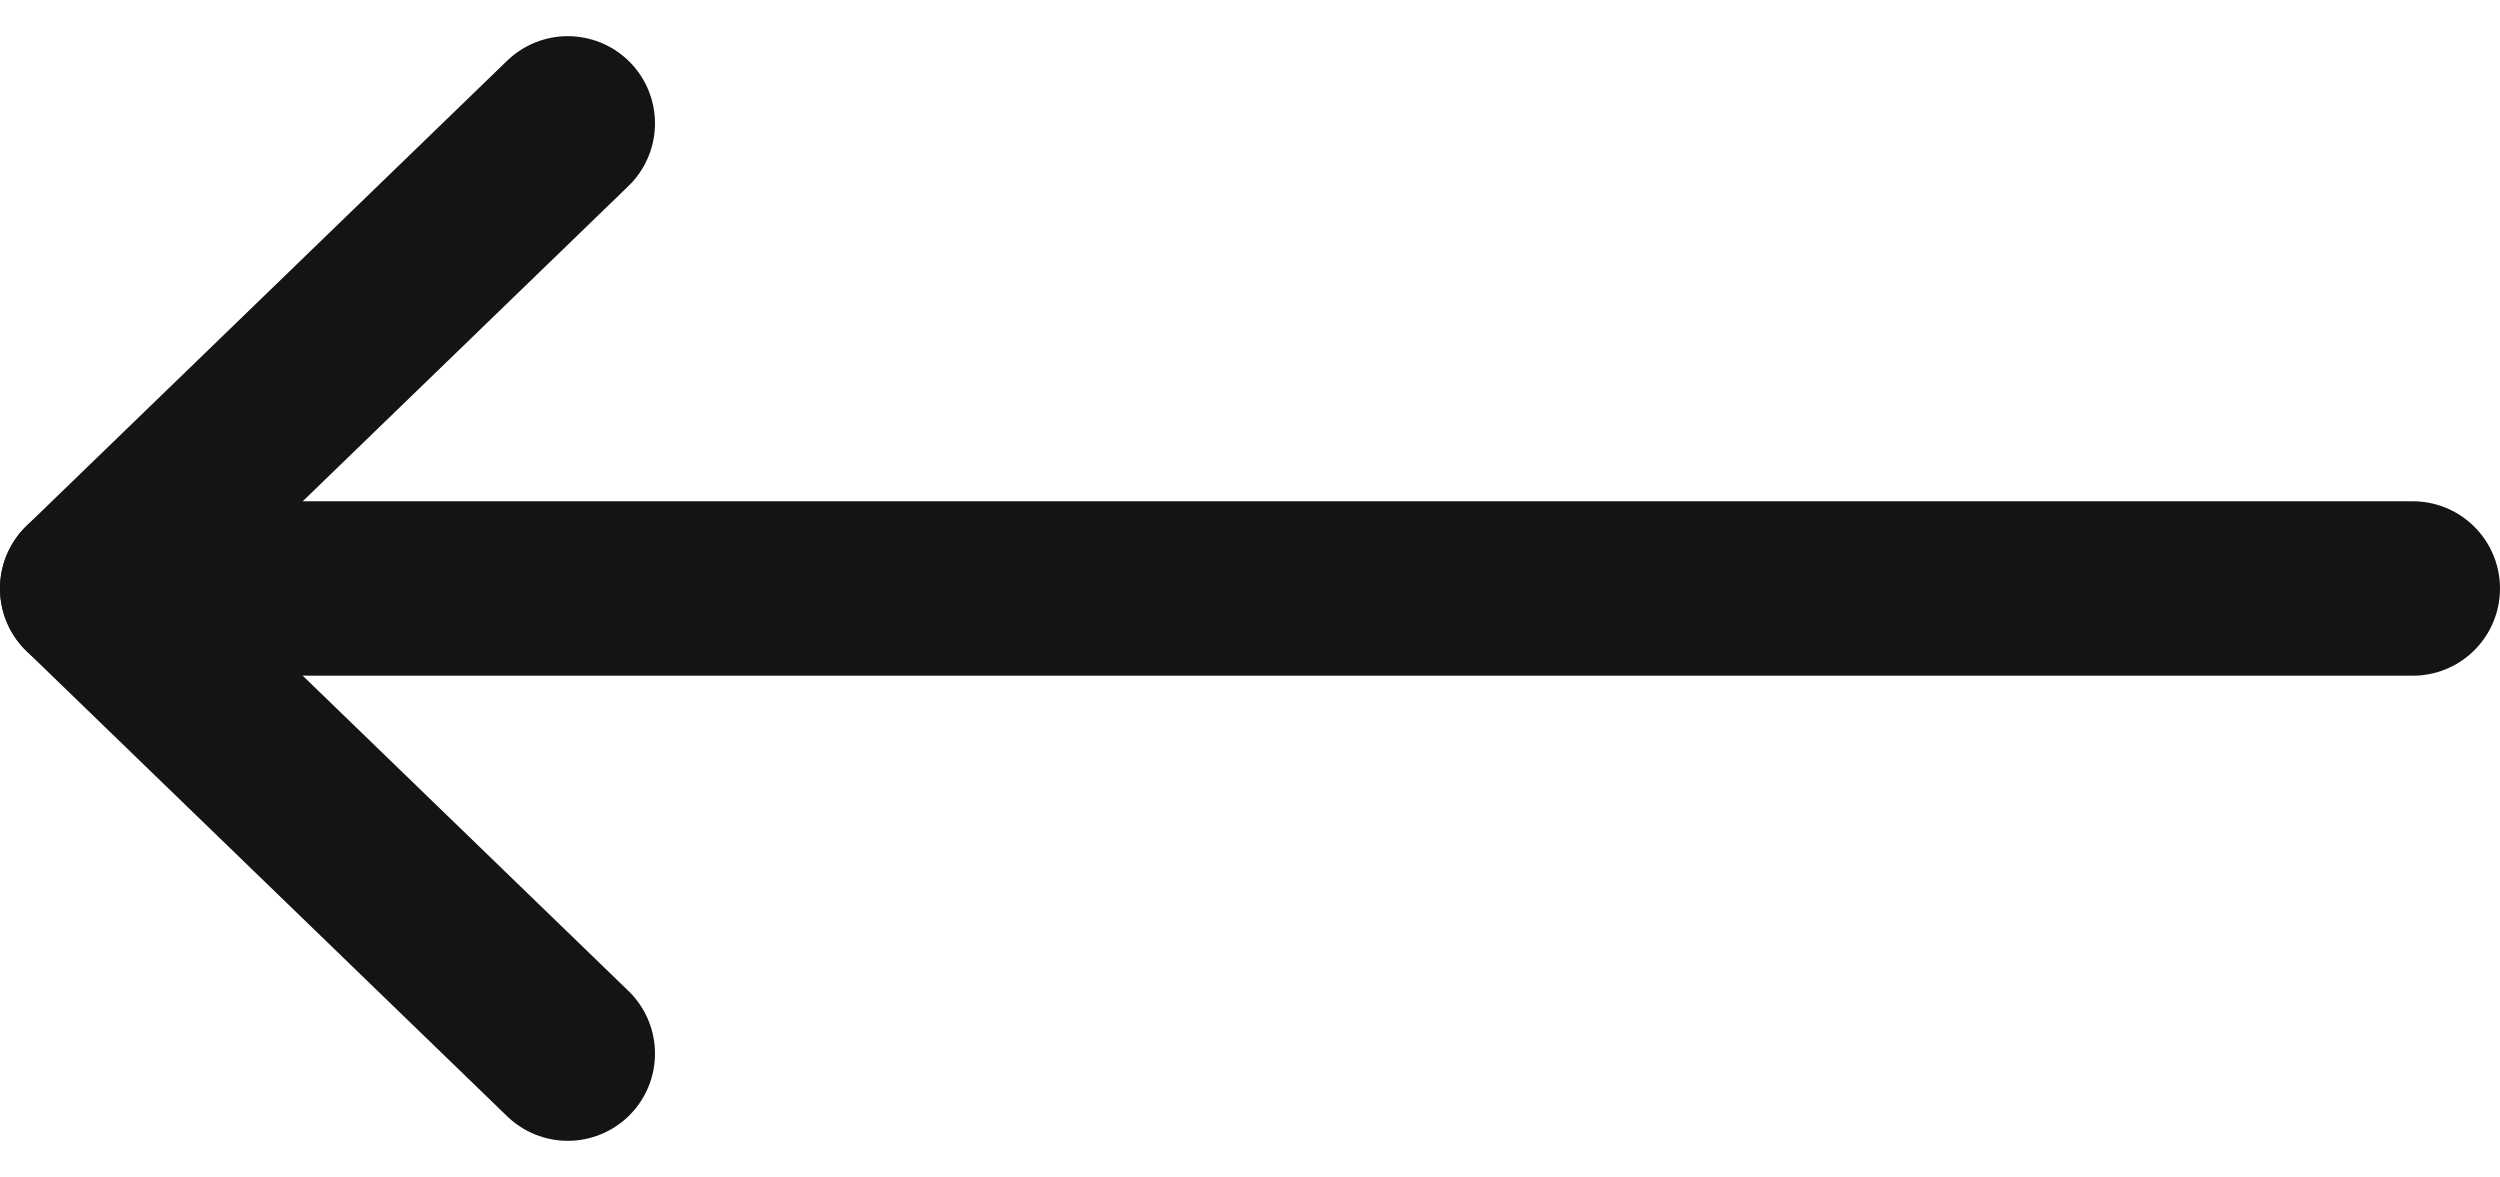 <svg xmlns="http://www.w3.org/2000/svg" width="21.5" height="10.121" viewBox="0 0 21.5 10.121">
  <g id="arrow-3" transform="translate(20.75 1.061) rotate(90)">
    <path id="Path_203485" data-name="Path 203485" d="M8,0,4,4.133,0,0" transform="translate(0 15.867)" fill="none" stroke="#141414" stroke-linecap="round" stroke-linejoin="round" stroke-width="1.5"/>
    <path id="Path_203486" data-name="Path 203486" d="M0,0V20" transform="translate(4)" fill="none" stroke="#141414" stroke-linecap="round" stroke-linejoin="round" stroke-width="1.5"/>
  </g>
</svg>
